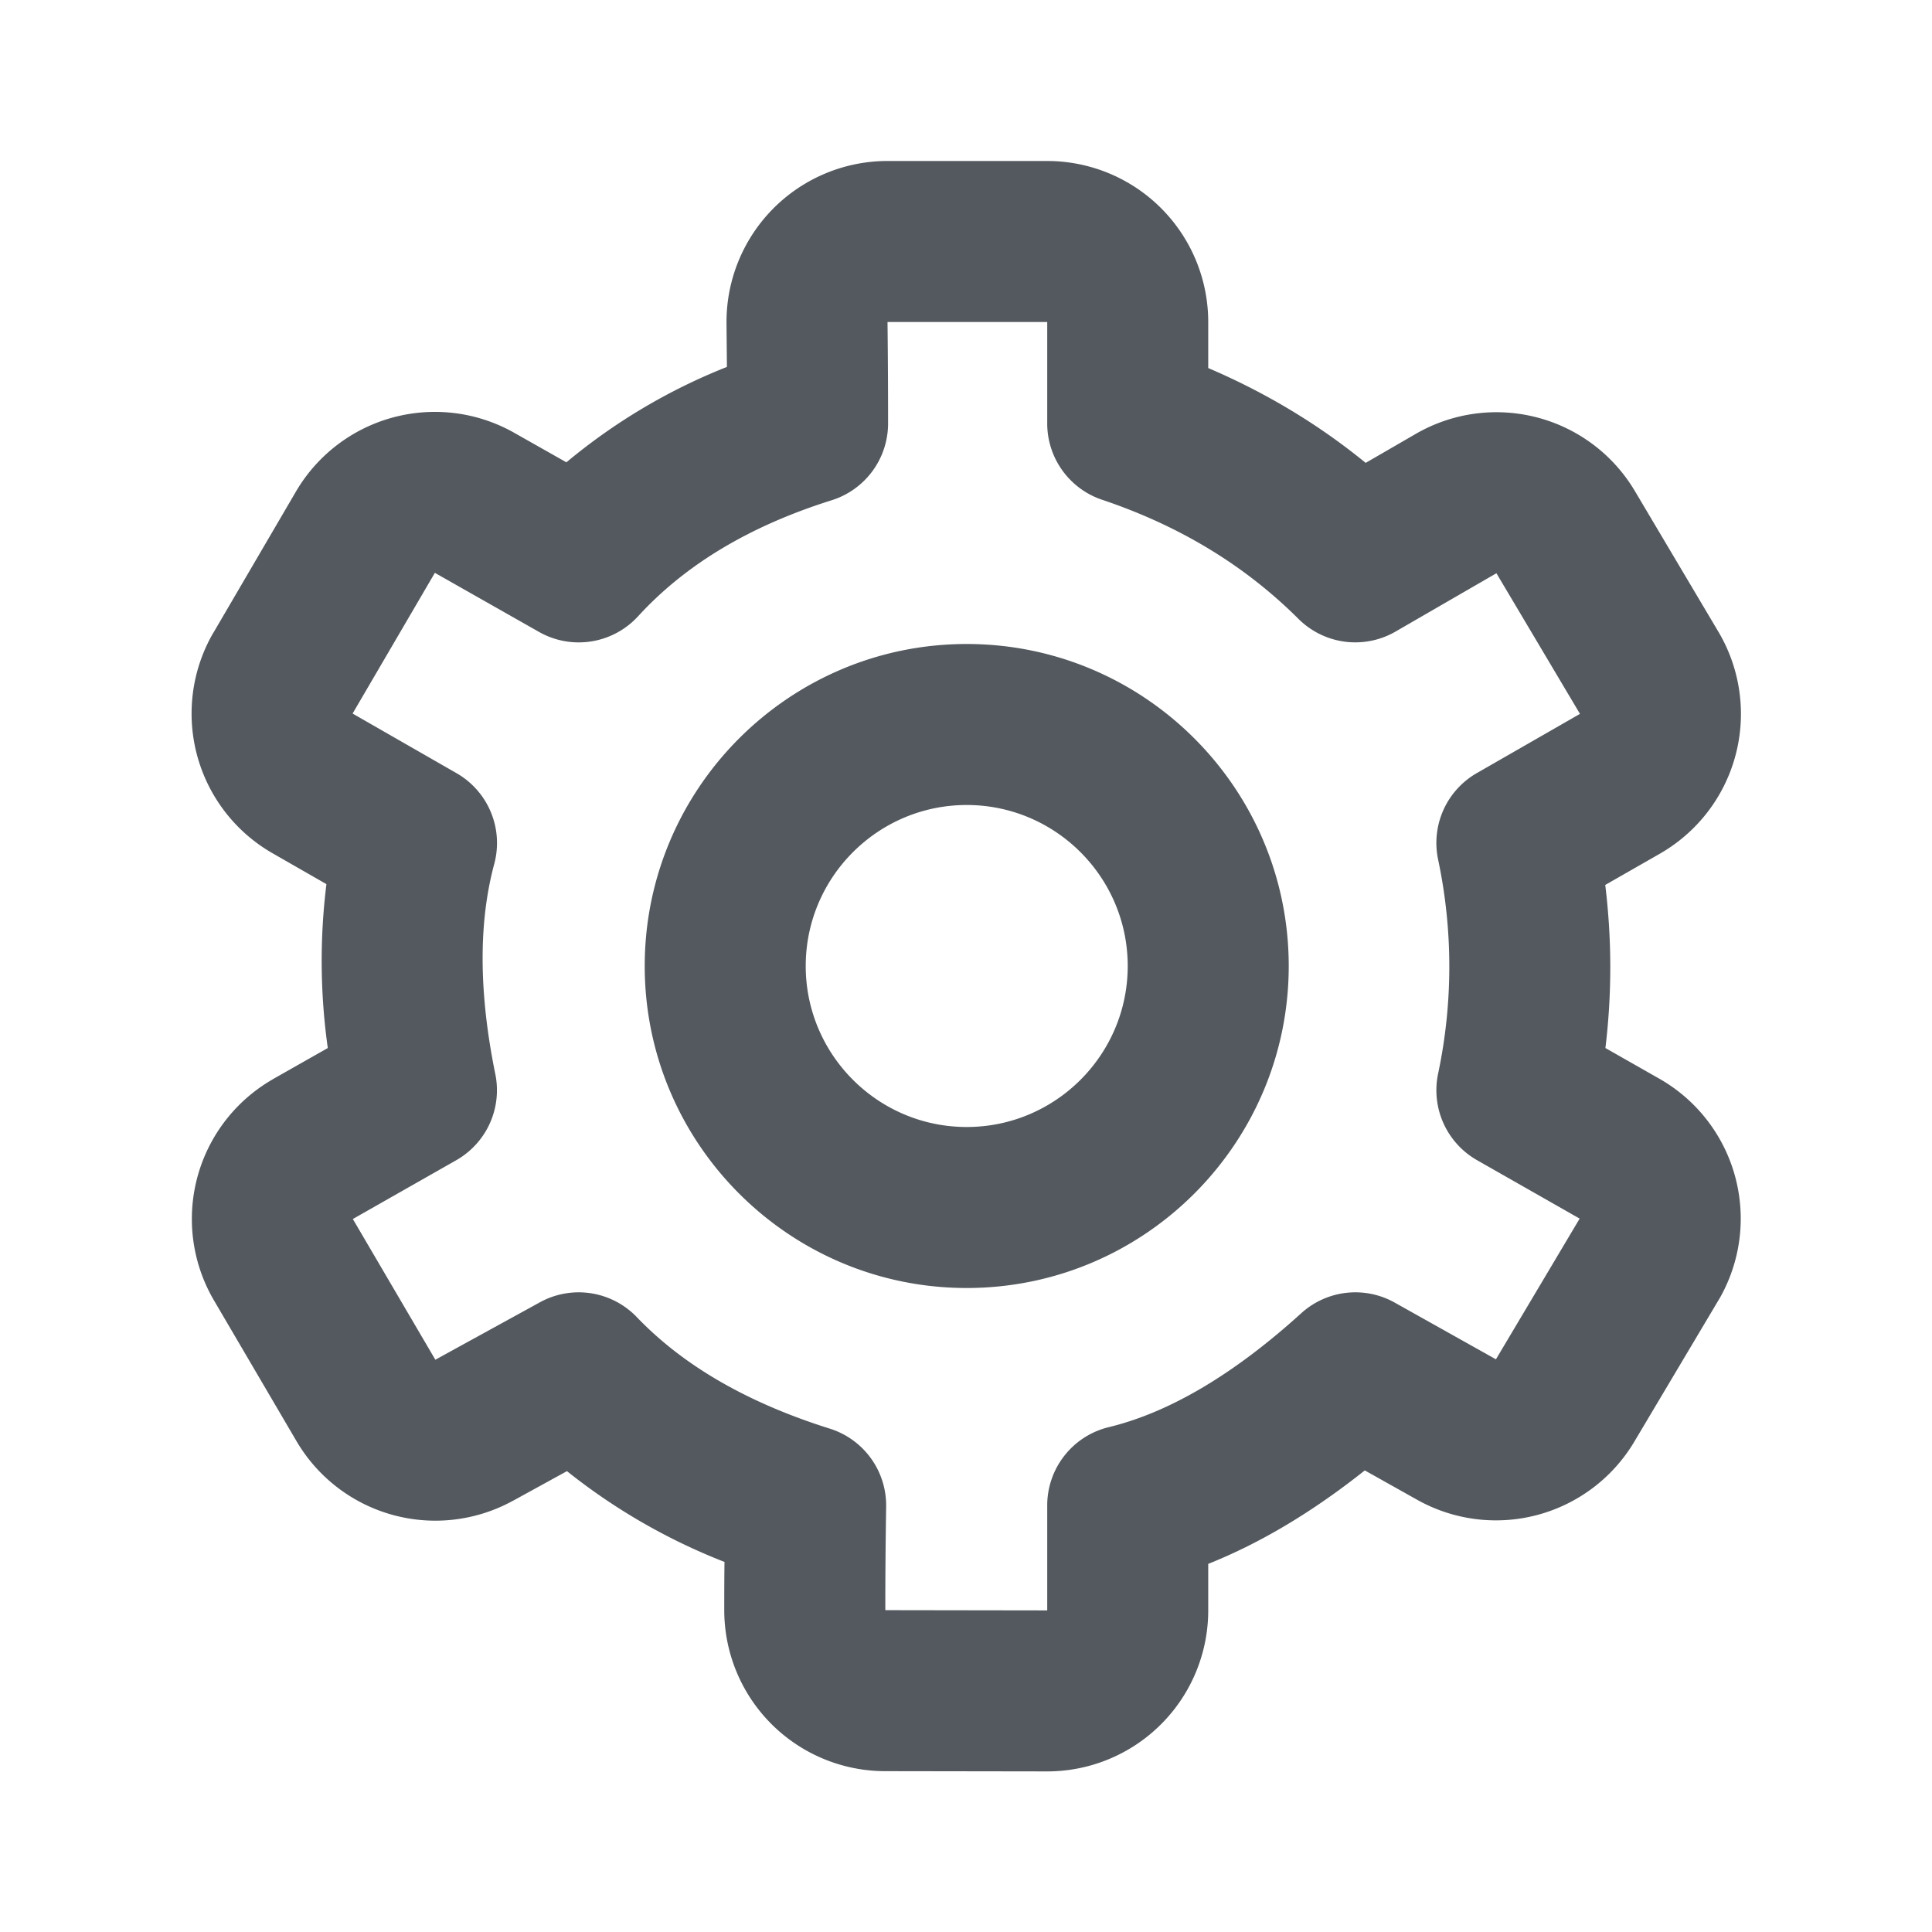 <svg xmlns="http://www.w3.org/2000/svg" width="24" height="24" viewBox="0 0 24 24">
    <path fill="#53595E" fill-rule="evenodd" d="M6.37 18.644a2 2 0 0 1-2.687-.742l-1.025-1.748a2 2 0 0 1 .714-2.737l.023-.014.677-.384a7.754 7.754 0 0 1-.017-2.036l-.67-.384a2 2 0 0 1-.74-2.73l.009-.014 1.022-1.748a2 2 0 0 1 2.713-.73l.647.366A7.319 7.319 0 0 1 9.03 4.558l-.005-.535A2 2 0 0 1 11.002 2h2.007a2 2 0 0 1 2 2v.572c.718.307 1.371.7 1.956 1.178l.622-.36a2 2 0 0 1 2.722.71l1.037 1.747a2 2 0 0 1-.698 2.741l-.025.015-.682.39c.083.68.083 1.355.002 2.026l.67.381a2 2 0 0 1 .749 2.728l-.02.033-1.04 1.748a2 2 0 0 1-2.697.722l-.651-.365c-.646.513-1.293.901-1.945 1.161v.578a2 2 0 0 1-2 2h-.003l-2.012-.003a2 2 0 0 1-1.997-1.998c0-.193 0-.394.003-.601a7.519 7.519 0 0 1-1.957-1.128l-.672.369zm6.639 1.361v-1.304a1 1 0 0 1 .763-.972c.744-.18 1.544-.646 2.393-1.416a1 1 0 0 1 1.16-.132l1.258.705 1.04-1.748-1.275-.726a1 1 0 0 1-.483-1.076 6.426 6.426 0 0 0-.001-2.662 1 1 0 0 1 .481-1.07l1.282-.736-1.038-1.747-1.252.724a1 1 0 0 1-1.207-.157c-.665-.663-1.475-1.156-2.44-1.48a1 1 0 0 1-.681-.948V4h-1.984c.005.43.007.85.007 1.26a1 1 0 0 1-.7.954c-1.025.322-1.821.803-2.405 1.441a1 1 0 0 1-1.231.195l-1.294-.734L4.38 8.864l1.29.74a1 1 0 0 1 .47 1.127c-.195.723-.195 1.592.013 2.612a1 1 0 0 1-.486 1.07l-1.284.73 1.025 1.748 1.3-.714a1 1 0 0 1 1.203.185c.573.598 1.366 1.061 2.397 1.385a1 1 0 0 1 .7.972c-.007.46-.011.888-.01 1.283l2.01.003zM12.009 8c2.206 0 4 1.794 4 4s-1.794 4-4 4-4-1.794-4-4 1.794-4 4-4zm0 6c1.103 0 2-.897 2-2s-.897-2-2-2-2 .897-2 2 .897 2 2 2z"/>
</svg>
